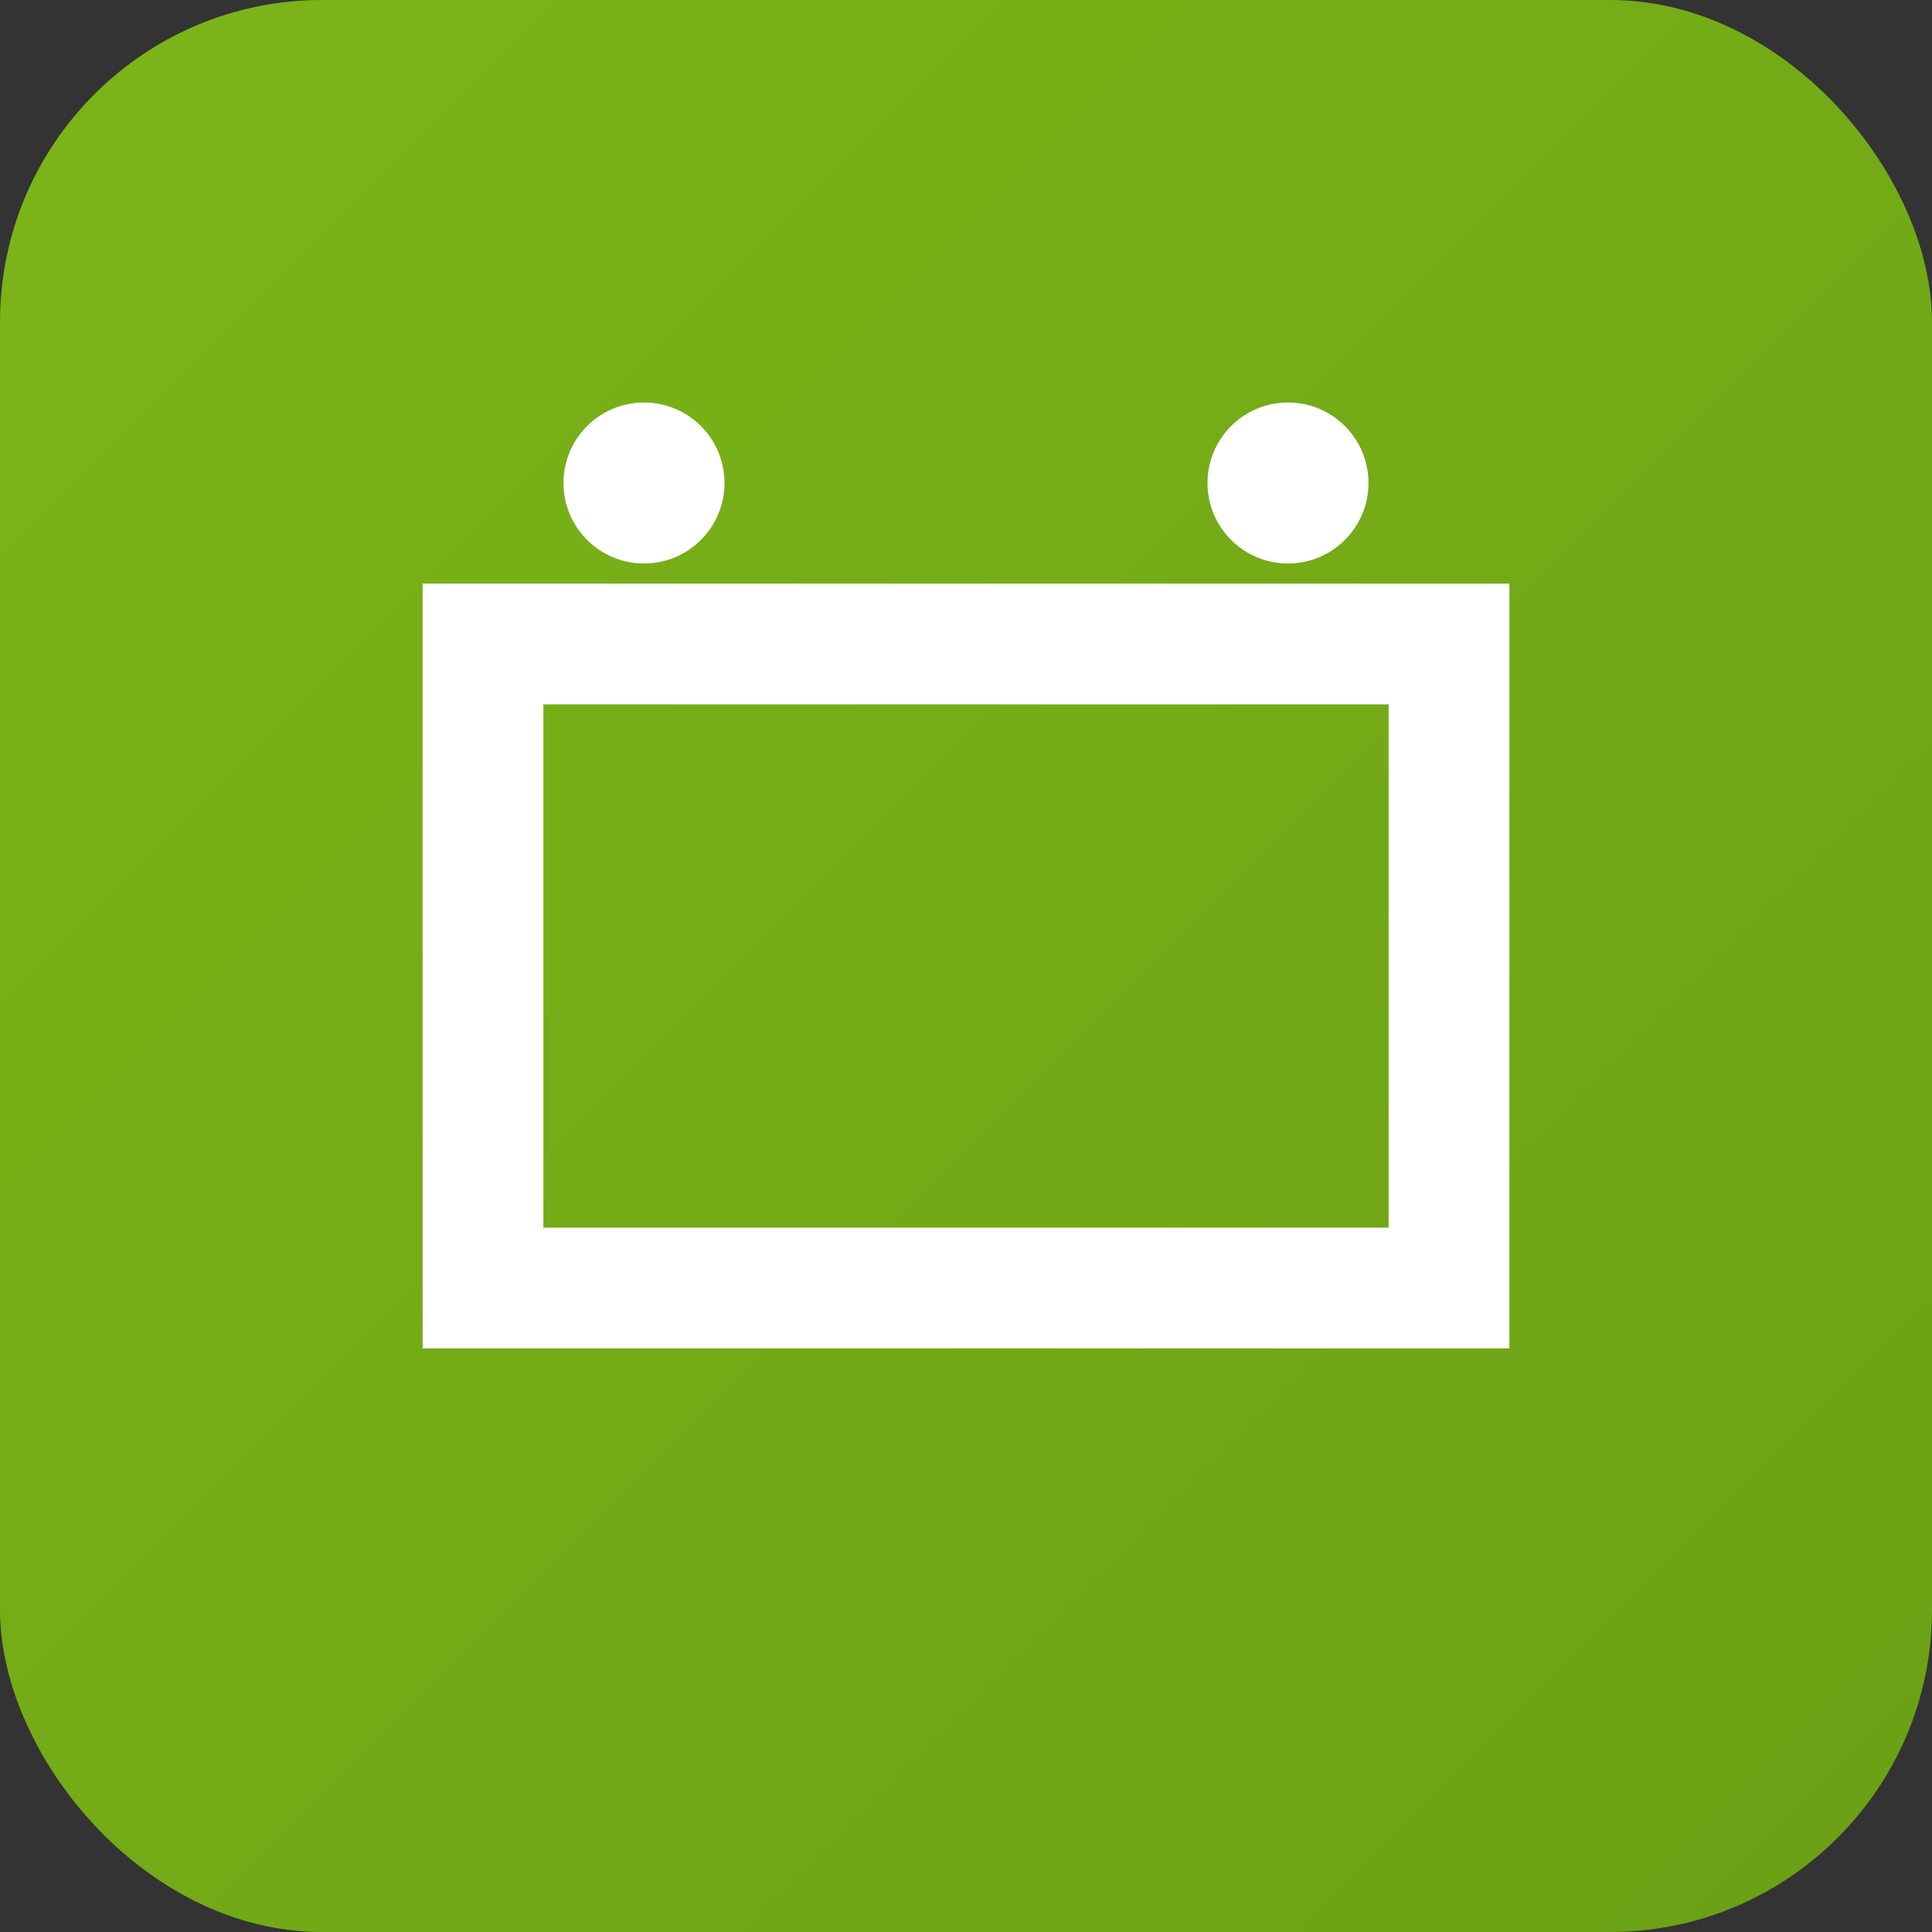 <svg viewBox="0 0 24 24" xmlns="http://www.w3.org/2000/svg">
  <rect x="0" y="0" width="24" height="24" fill="#333333" stroke="none"/>
  <defs>
    <linearGradient id="grad" x1="0%" y1="0%" x2="100%" y2="100%">
      <stop offset="0%" style="stop-color:#7CB518;stop-opacity:1" />
      <stop offset="100%" style="stop-color:#6BA015;stop-opacity:1" />
    </linearGradient>
  </defs>
  <rect width="24" height="24" rx="4" fill="url(#grad)"/>
           <g fill="white">
             <path d="M6 8h12v8H6z" stroke="white" stroke-width="1.5" fill="none"/>
             <path d="M9 11h6M9 13h4"/>
             <circle cx="8" cy="6" r="1"/>
             <circle cx="16" cy="6" r="1"/>
           </g>
</svg>